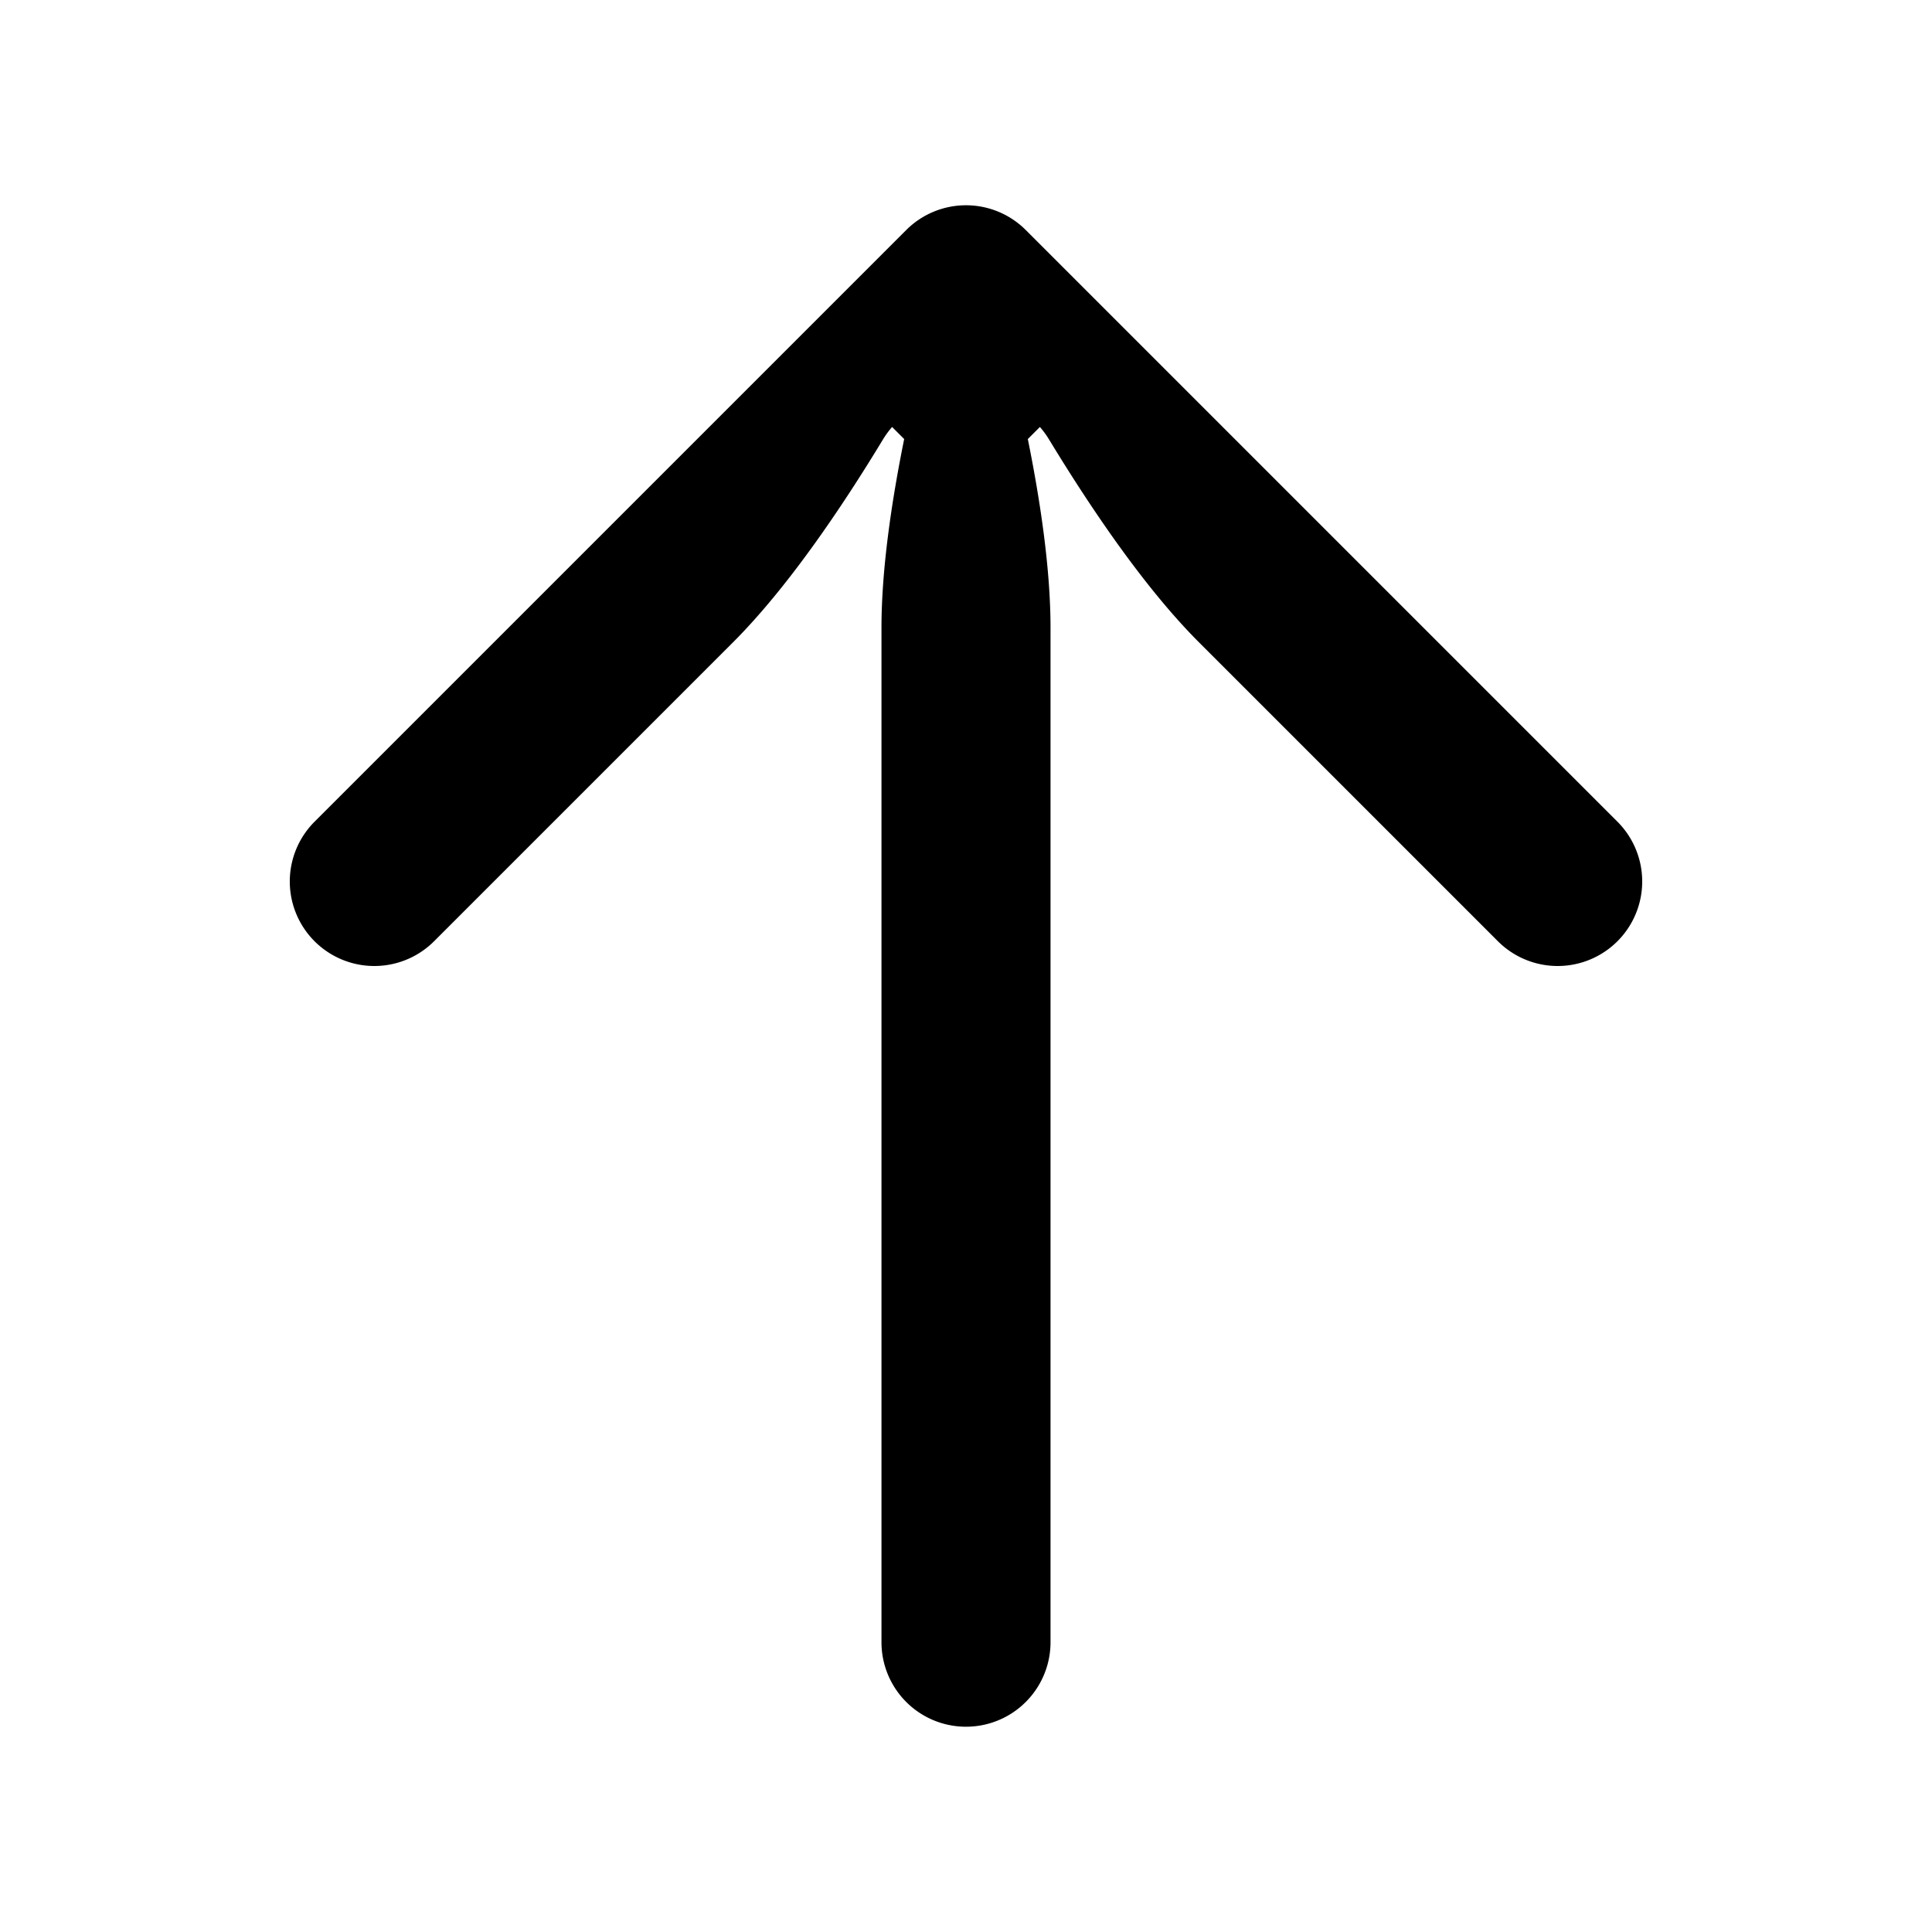 <svg xmlns="http://www.w3.org/2000/svg" fill="none" viewBox="0 0 16 16"><path fill="currentColor" d="M3.595 7.795a.7.7 0 11-.99-.99l4.9-4.9a.7.7 0 01.99 0l4.9 4.9a.7.7 0 01-.99.99L9.93 5.32c-.446-.446-.891-1.102-1.242-1.68a.75.75 0 00-.076-.104l-.1.1c.107.53.188 1.087.188 1.564v8.4a.7.7 0 11-1.4 0V5.2c0-.477.081-1.035.188-1.564l-.1-.1a.75.75 0 00-.076.104c-.35.578-.796 1.234-1.242 1.68L3.595 7.795z"/></svg>
